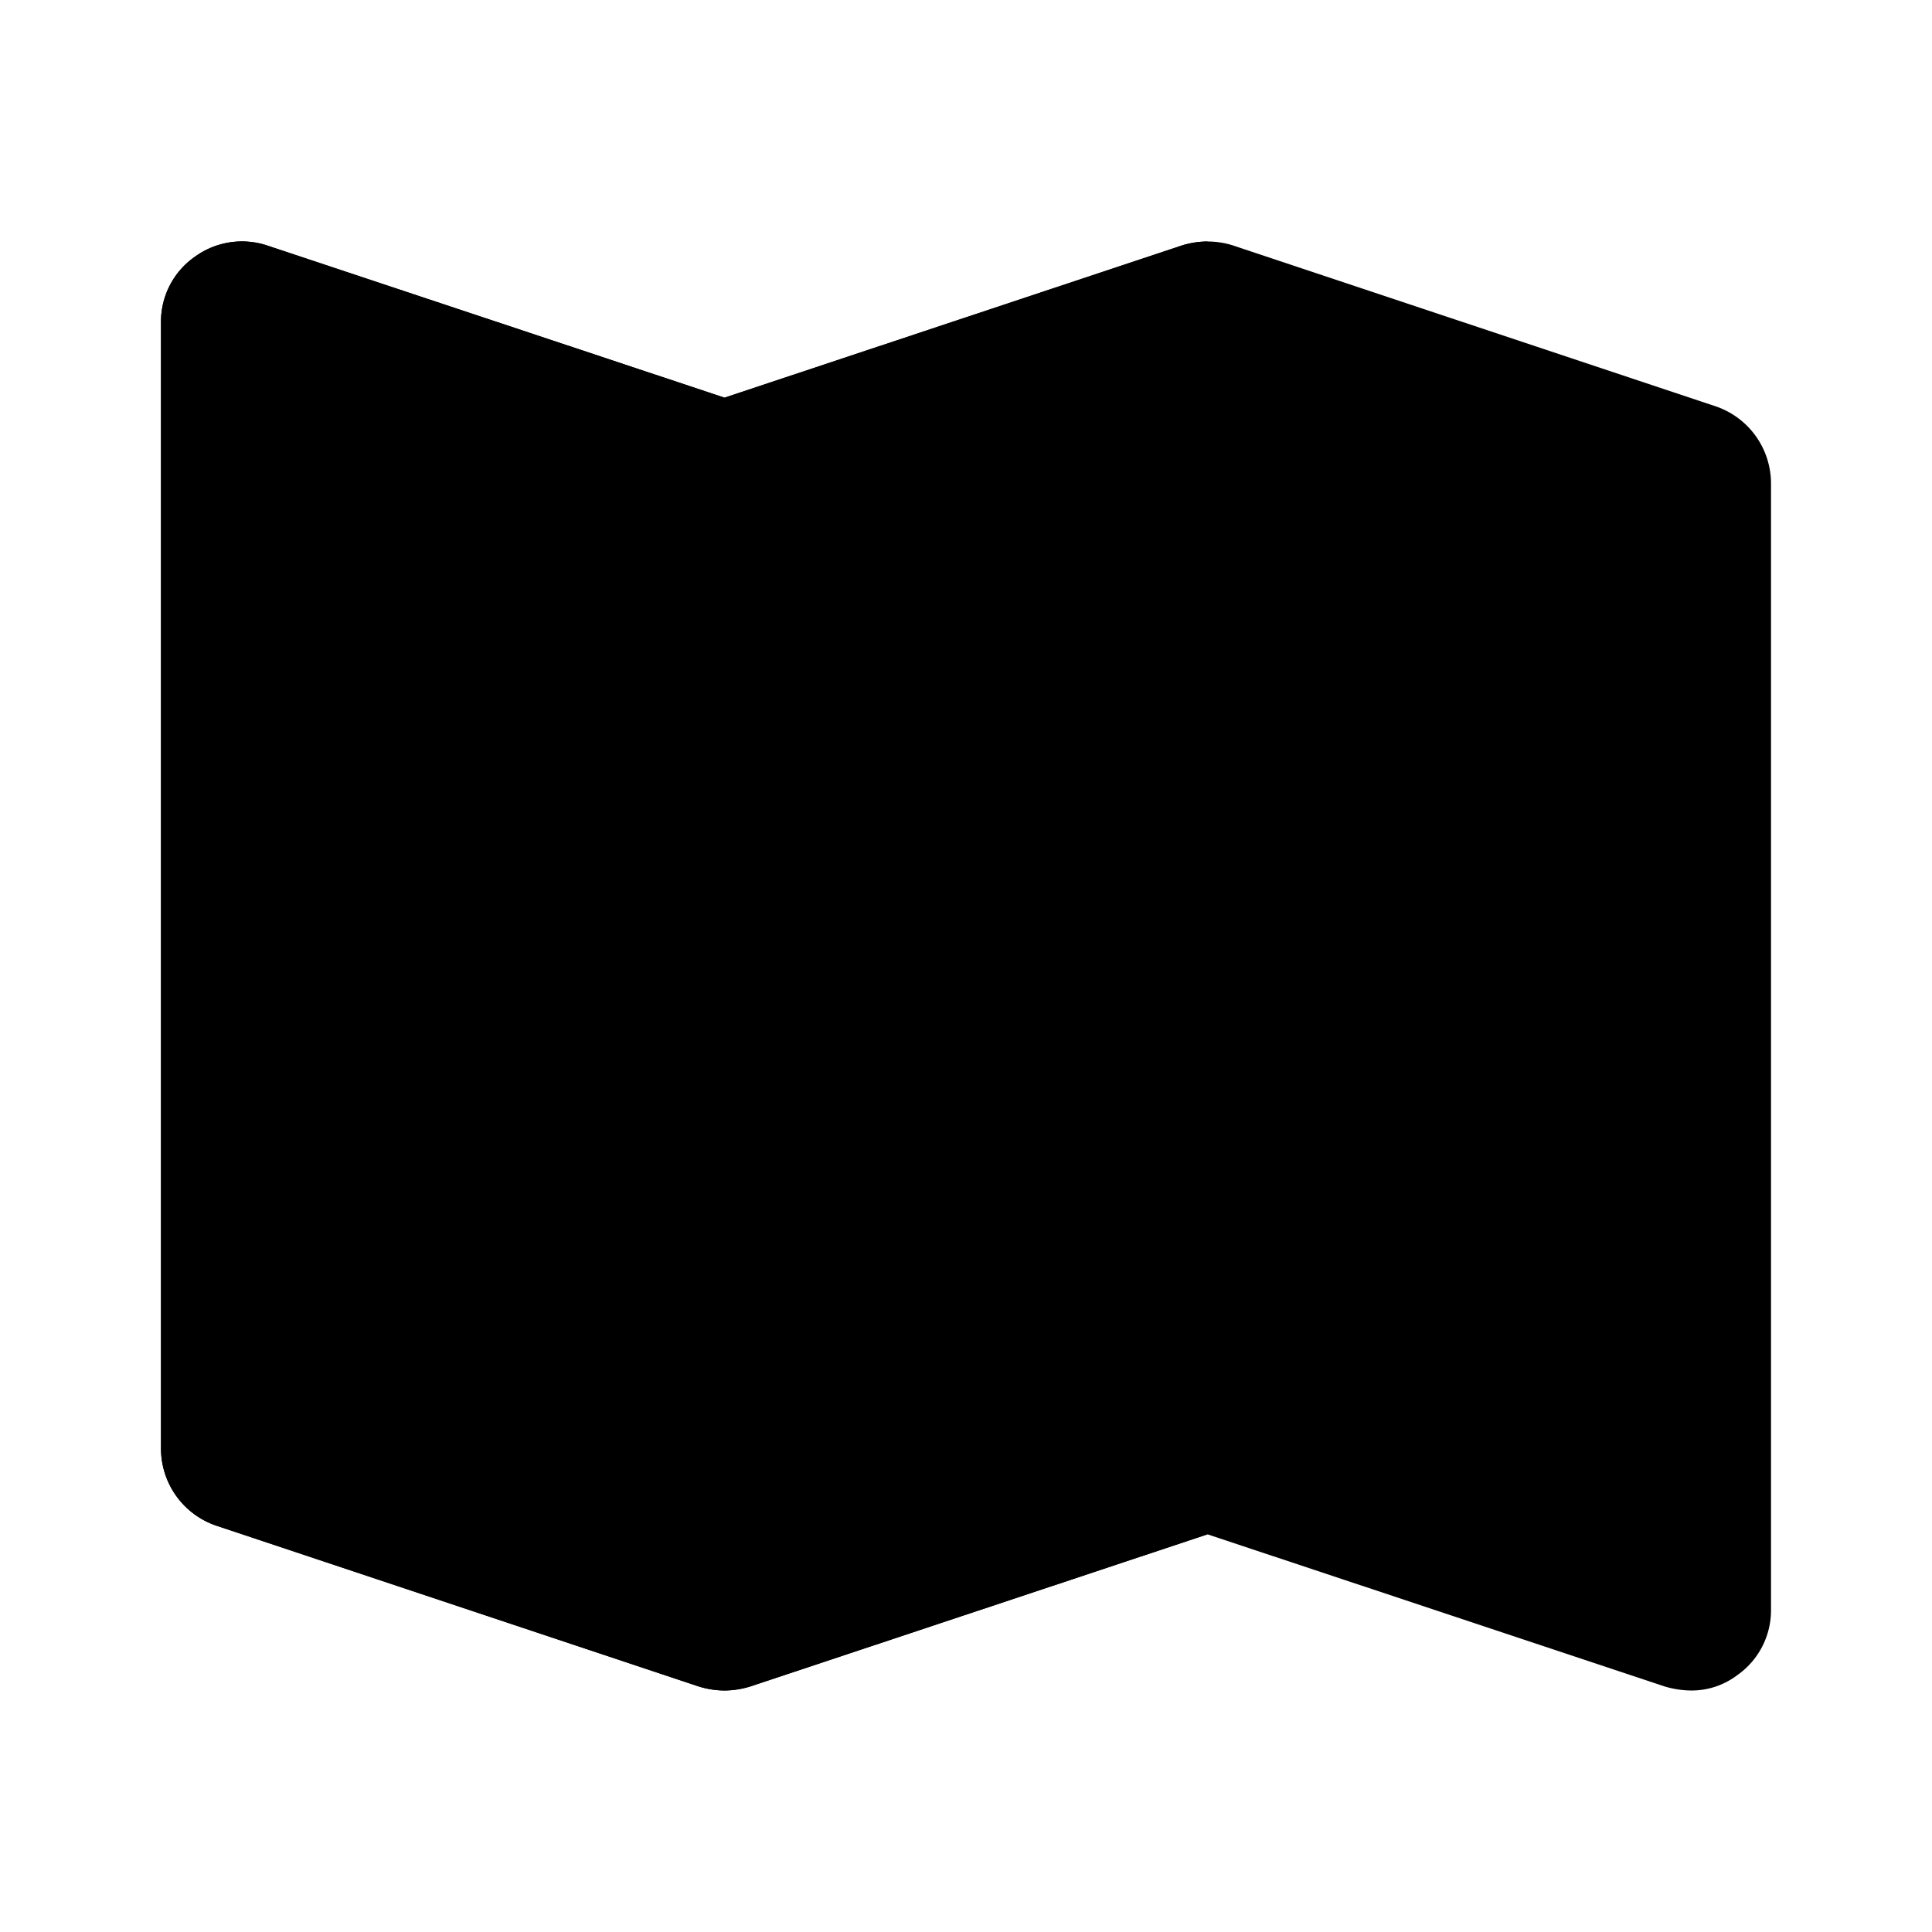 <svg xmlns="http://www.w3.org/2000/svg" viewBox="0 0 24 24"><path class="uim-quaternary" d="M21.32,5.05l-6-2a1.048,1.048,0,0,0-.64,0L9,4.94,3.32,3.05a.995.995,0,0,0-.9.14A.983.983,0,0,0,2,4V18a1.013,1.013,0,0,0,.68.95l6,2a1.048,1.048,0,0,0,.64,0L15,19.06,20.68,20.95A1.184,1.184,0,0,0,21,21a.939.939,0,0,0,.58-.19A.983.983,0,0,0,22,20V6A1.013,1.013,0,0,0,21.32,5.05Z"/><path class="uim-tertiary" d="M3.32,3.05a.995.995,0,0,0-.9.14A.983.983,0,0,0,2,4V18a1.013,1.013,0,0,0,.68.95l6,2A1.184,1.184,0,0,0,9,21V4.94Z"/><path class="uim-primary" d="M14.68,3.05,9,4.94V21a1.184,1.184,0,0,0,.32-.05L15,19.06V3A1.126,1.126,0,0,0,14.68,3.05Z"/></svg>